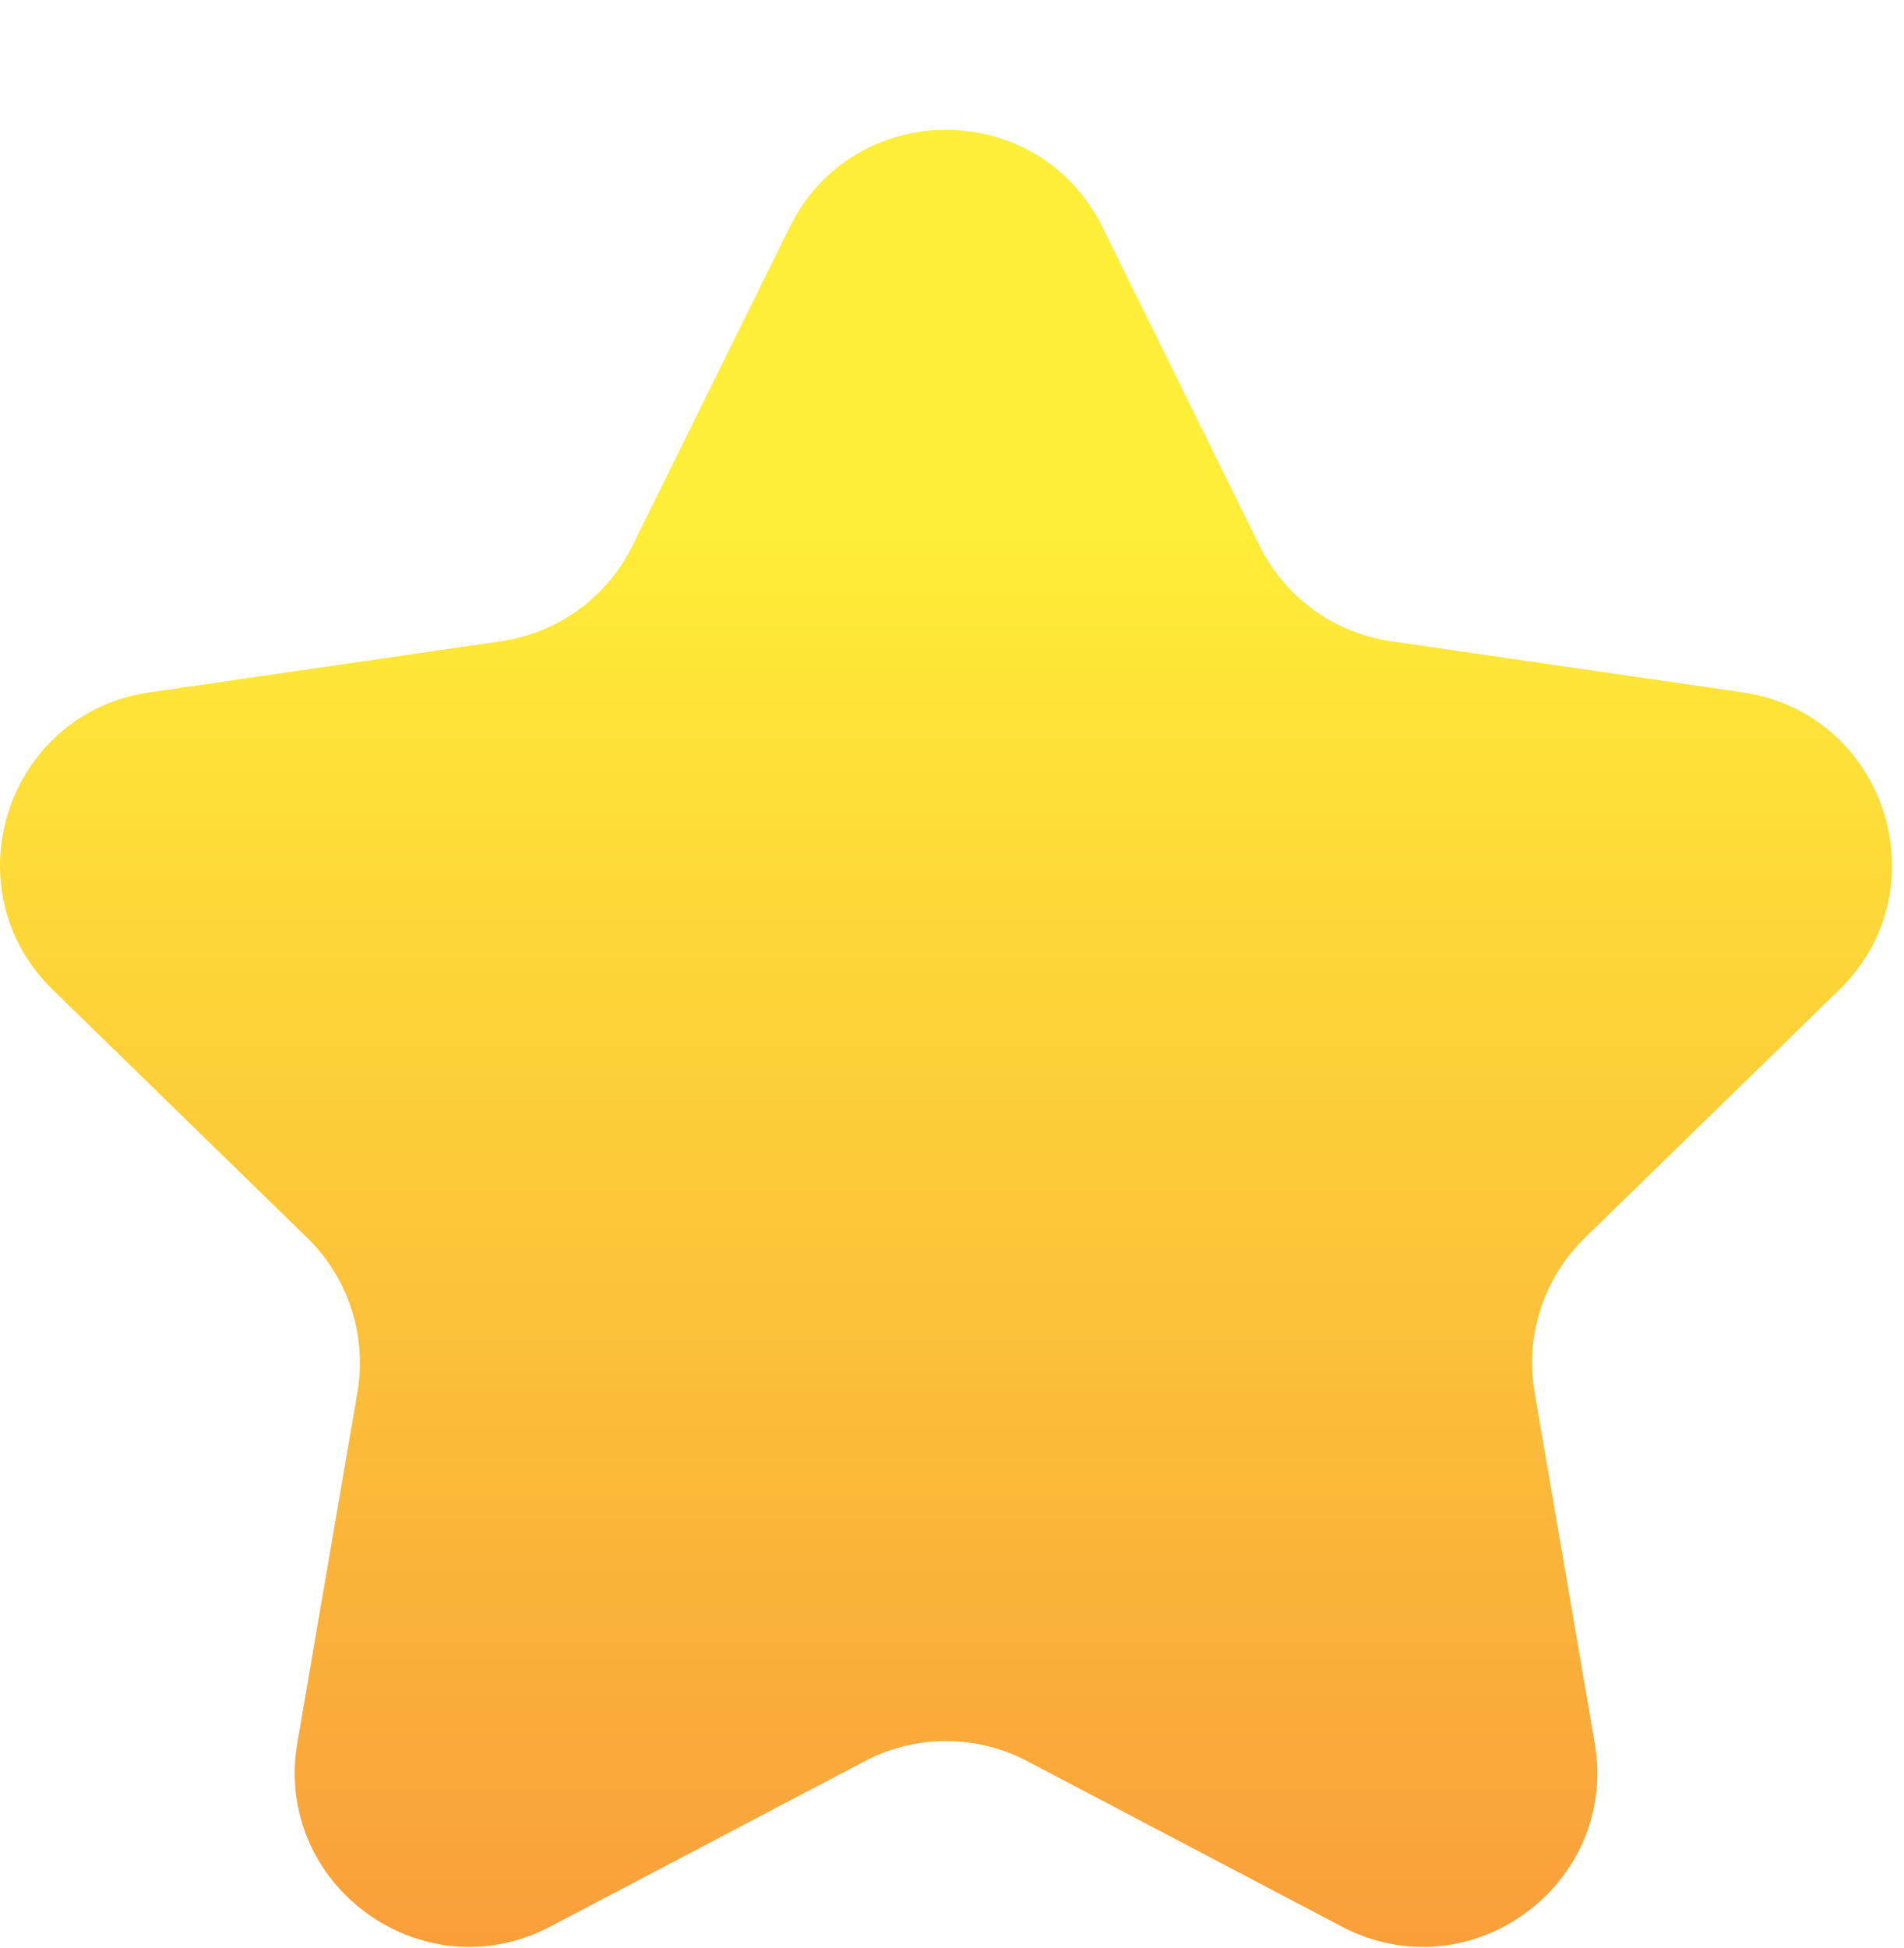 <svg width="44" height="45" viewBox="0 0 44 45" fill="none" xmlns="http://www.w3.org/2000/svg">
<g filter="url(#filter0_d_521_1699)">
<path d="M18.249 2.246C19.727 -0.749 23.997 -0.749 25.475 2.246L29.109 9.61C29.696 10.799 30.83 11.623 32.142 11.814L40.269 12.995C43.574 13.475 44.893 17.536 42.502 19.867L36.622 25.599C35.672 26.525 35.239 27.858 35.463 29.165L36.851 37.259C37.416 40.55 33.961 43.06 31.005 41.507L23.736 37.685C22.563 37.068 21.16 37.068 19.987 37.685L12.718 41.507C9.762 43.06 6.308 40.55 6.872 37.259L8.26 29.165C8.484 27.858 8.051 26.525 7.102 25.599L1.221 19.867C-1.17 17.536 0.149 13.475 3.454 12.995L11.581 11.814C12.893 11.623 14.027 10.799 14.614 9.61L18.249 2.246Z" fill="url(#paint0_linear_521_1699)"/>
</g>
<defs>
<filter id="filter0_d_521_1699" x="0" y="0" width="43.723" height="45" filterUnits="userSpaceOnUse" color-interpolation-filters="sRGB">
<feFlood flood-opacity="0" result="BackgroundImageFix"/>
<feColorMatrix in="SourceAlpha" type="matrix" values="0 0 0 0 0 0 0 0 0 0 0 0 0 0 0 0 0 0 127 0" result="hardAlpha"/>
<feOffset dy="3"/>
<feComposite in2="hardAlpha" operator="out"/>
<feColorMatrix type="matrix" values="0 0 0 0 1 0 0 0 0 0.392 0 0 0 0 0.2 0 0 0 1 0"/>
<feBlend mode="normal" in2="BackgroundImageFix" result="effect1_dropShadow_521_1699"/>
<feBlend mode="normal" in="SourceGraphic" in2="effect1_dropShadow_521_1699" result="shape"/>
</filter>
<linearGradient id="paint0_linear_521_1699" x1="21.862" y1="-5.075" x2="21.862" y2="50.624" gradientUnits="userSpaceOnUse">
<stop offset="0.25" stop-color="#FFEE37"/>
<stop offset="1" stop-color="#F78A3B"/>
</linearGradient>
</defs>
</svg>

